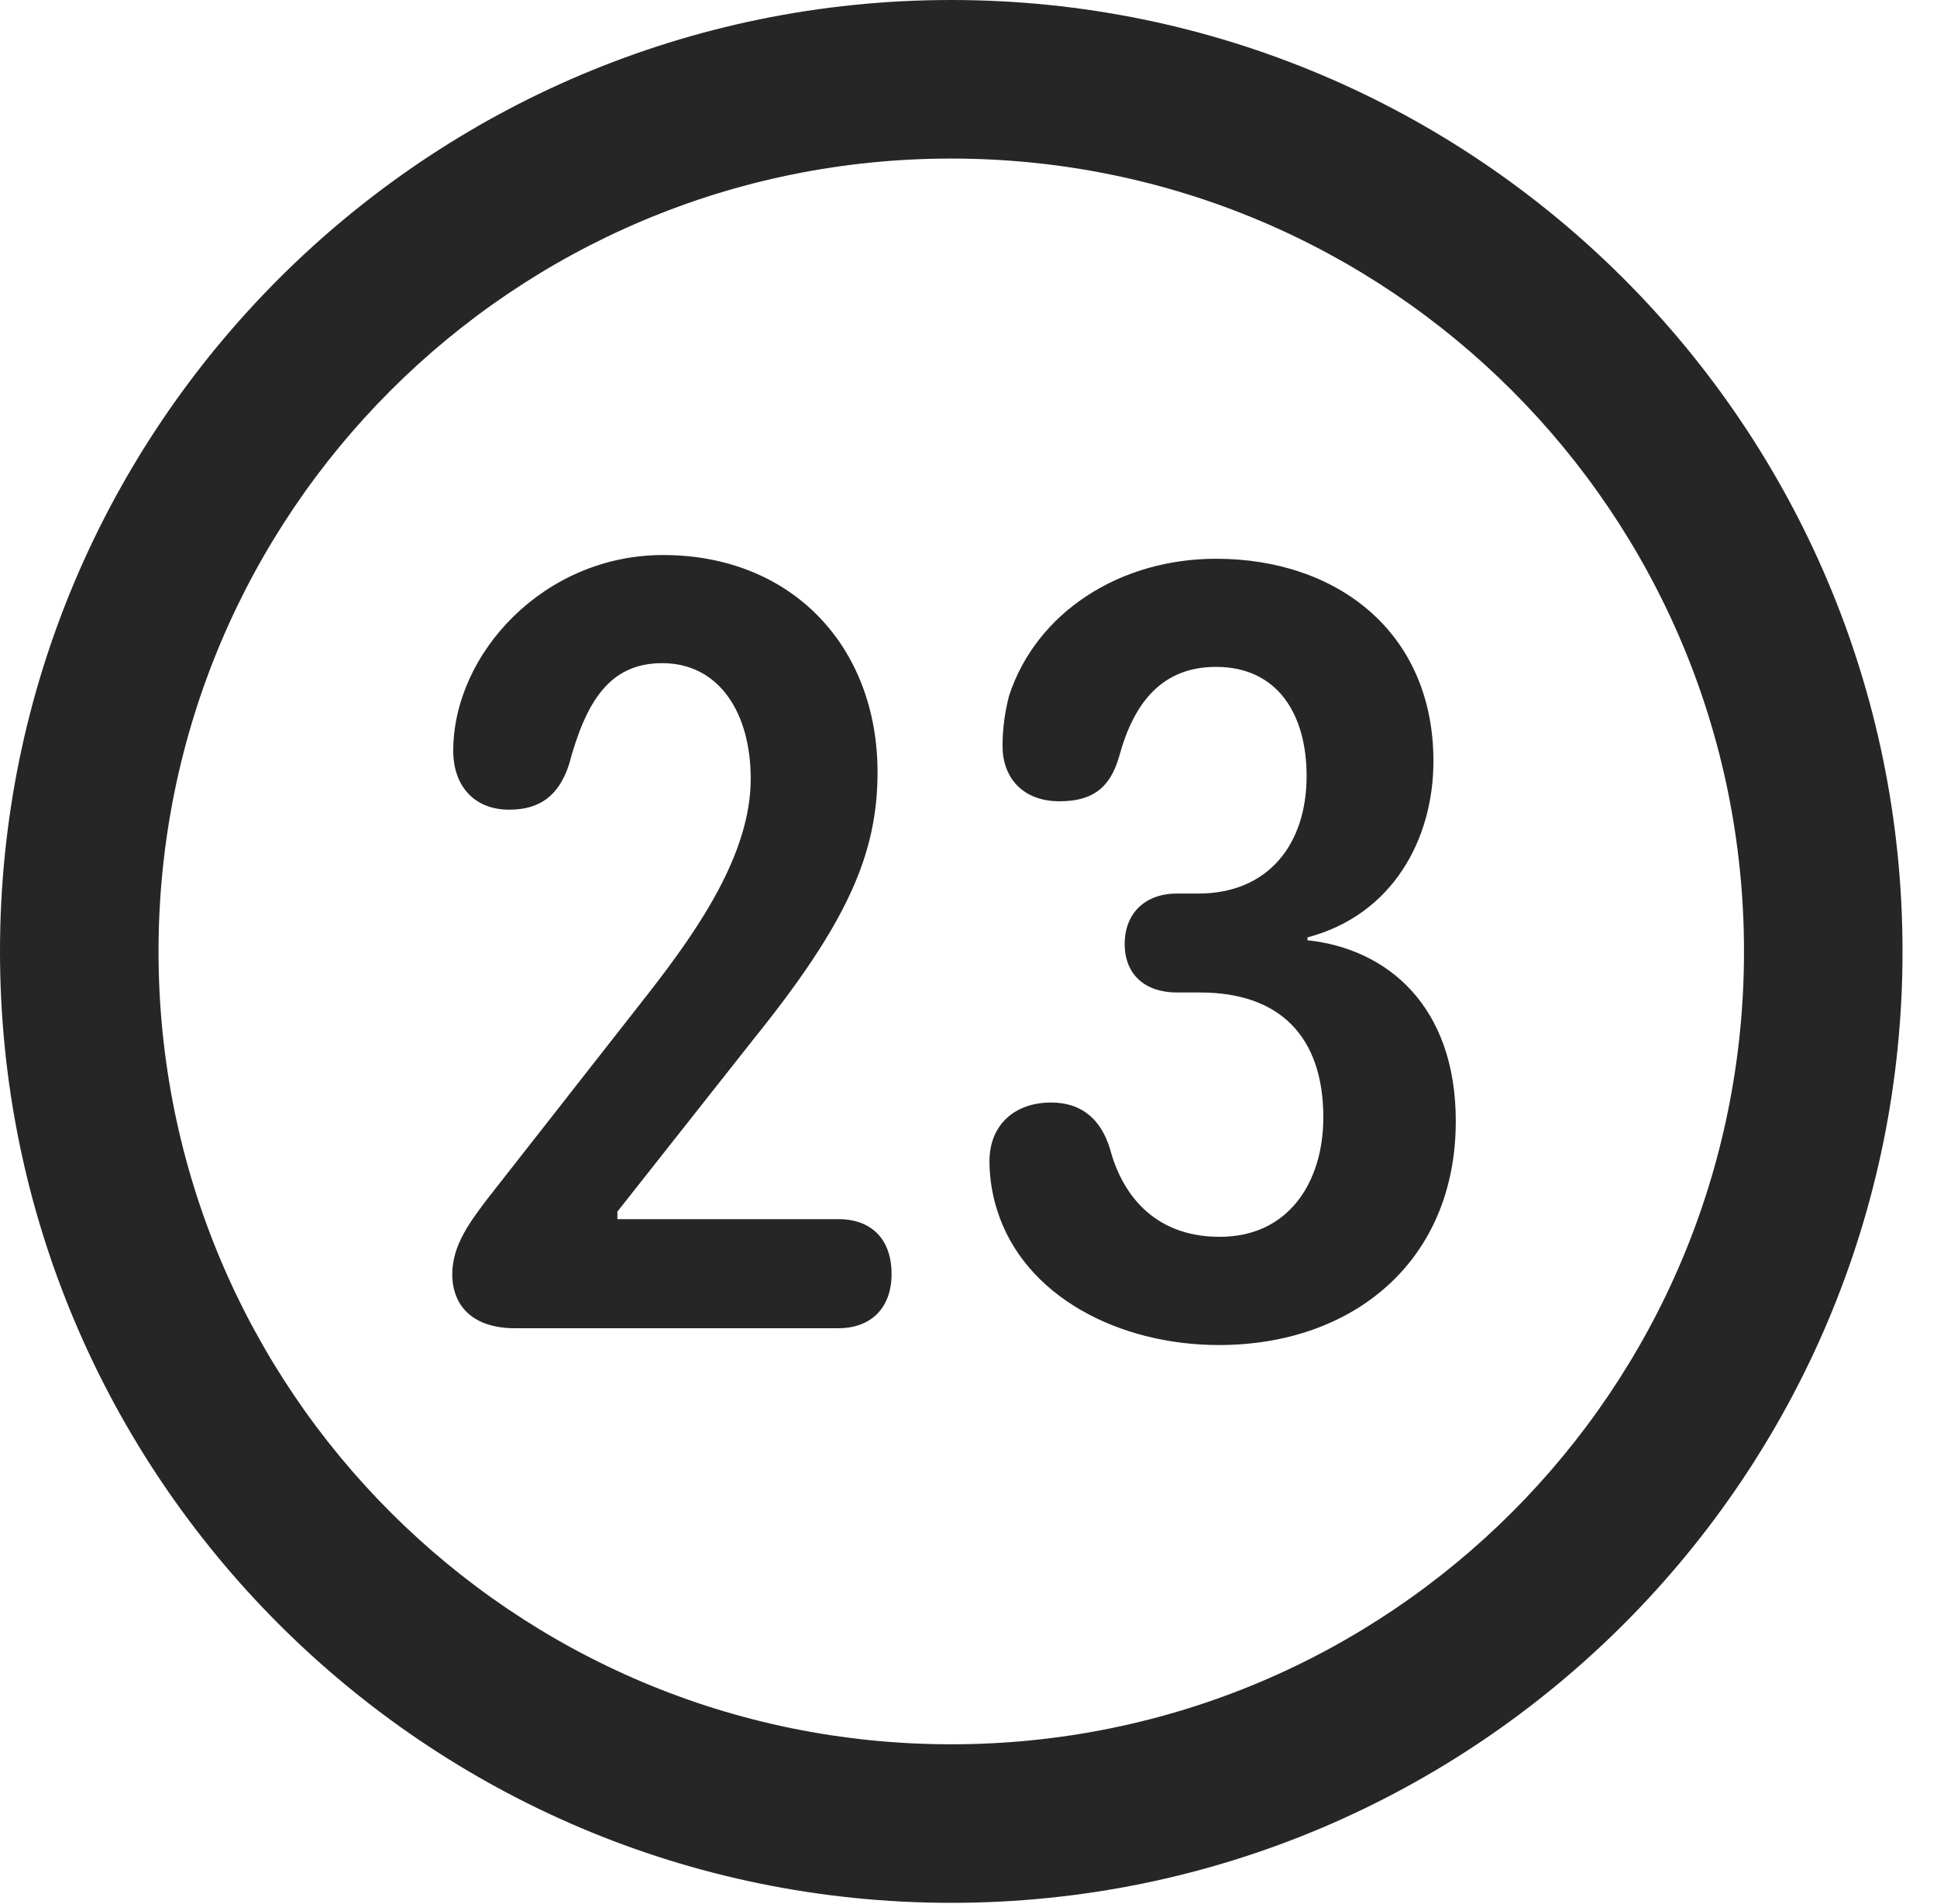<?xml version="1.0" encoding="UTF-8"?>
<!--Generator: Apple Native CoreSVG 326-->
<!DOCTYPE svg
PUBLIC "-//W3C//DTD SVG 1.1//EN"
       "http://www.w3.org/Graphics/SVG/1.1/DTD/svg11.dtd">
<svg version="1.1" xmlns="http://www.w3.org/2000/svg" xmlns:xlink="http://www.w3.org/1999/xlink" viewBox="0 0 20.283 19.932">
 <g>
  <rect height="19.932" opacity="0" width="20.283" x="0" y="0"/>
  <path d="M9.961 19.922C15.459 19.922 19.922 15.459 19.922 9.961C19.922 4.463 15.459 0 9.961 0C4.463 0 0 4.463 0 9.961C0 15.459 4.463 19.922 9.961 19.922ZM9.961 18.262C5.371 18.262 1.66 14.551 1.66 9.961C1.66 5.371 5.371 1.66 9.961 1.66C14.551 1.66 18.262 5.371 18.262 9.961C18.262 14.551 14.551 18.262 9.961 18.262Z" fill="black" fill-opacity="0.85"/>
  <path d="M5.391 13.906L8.779 13.906C9.131 13.906 9.336 13.682 9.336 13.34C9.336 12.969 9.121 12.764 8.779 12.764L6.465 12.764L6.465 12.685L7.891 10.879C8.867 9.668 9.189 8.945 9.189 8.086C9.189 6.768 8.291 5.811 6.943 5.811C5.693 5.811 4.746 6.846 4.746 7.861C4.746 8.223 4.961 8.477 5.332 8.477C5.654 8.477 5.85 8.33 5.957 8.008C6.133 7.354 6.377 6.943 6.934 6.943C7.529 6.943 7.861 7.461 7.861 8.154C7.861 8.936 7.314 9.727 6.797 10.391L5.098 12.559C4.922 12.793 4.736 13.037 4.736 13.34C4.736 13.672 4.951 13.906 5.391 13.906ZM12.764 14.082C14.17 14.082 15.244 13.203 15.244 11.738C15.244 10.527 14.521 9.932 13.691 9.844L13.691 9.814C14.58 9.58 15.01 8.789 15.01 7.969C15.01 6.621 14.004 5.85 12.734 5.85C11.719 5.85 10.85 6.416 10.566 7.285C10.518 7.471 10.498 7.646 10.498 7.812C10.498 8.135 10.703 8.389 11.094 8.389C11.426 8.389 11.621 8.262 11.719 7.92C11.875 7.344 12.178 6.982 12.734 6.982C13.379 6.982 13.682 7.48 13.682 8.125C13.682 8.838 13.281 9.355 12.549 9.355L12.324 9.355C11.992 9.355 11.777 9.561 11.777 9.883C11.777 10.205 11.992 10.391 12.324 10.391L12.568 10.391C13.398 10.391 13.857 10.85 13.857 11.699C13.857 12.373 13.496 12.949 12.773 12.949C12.06 12.949 11.738 12.471 11.621 12.021C11.523 11.709 11.318 11.543 11.006 11.543C10.625 11.543 10.361 11.777 10.361 12.158C10.361 12.334 10.391 12.51 10.44 12.666C10.723 13.574 11.719 14.082 12.764 14.082Z" fill="black" fill-opacity="0.85"/>
 </g>
</svg>

